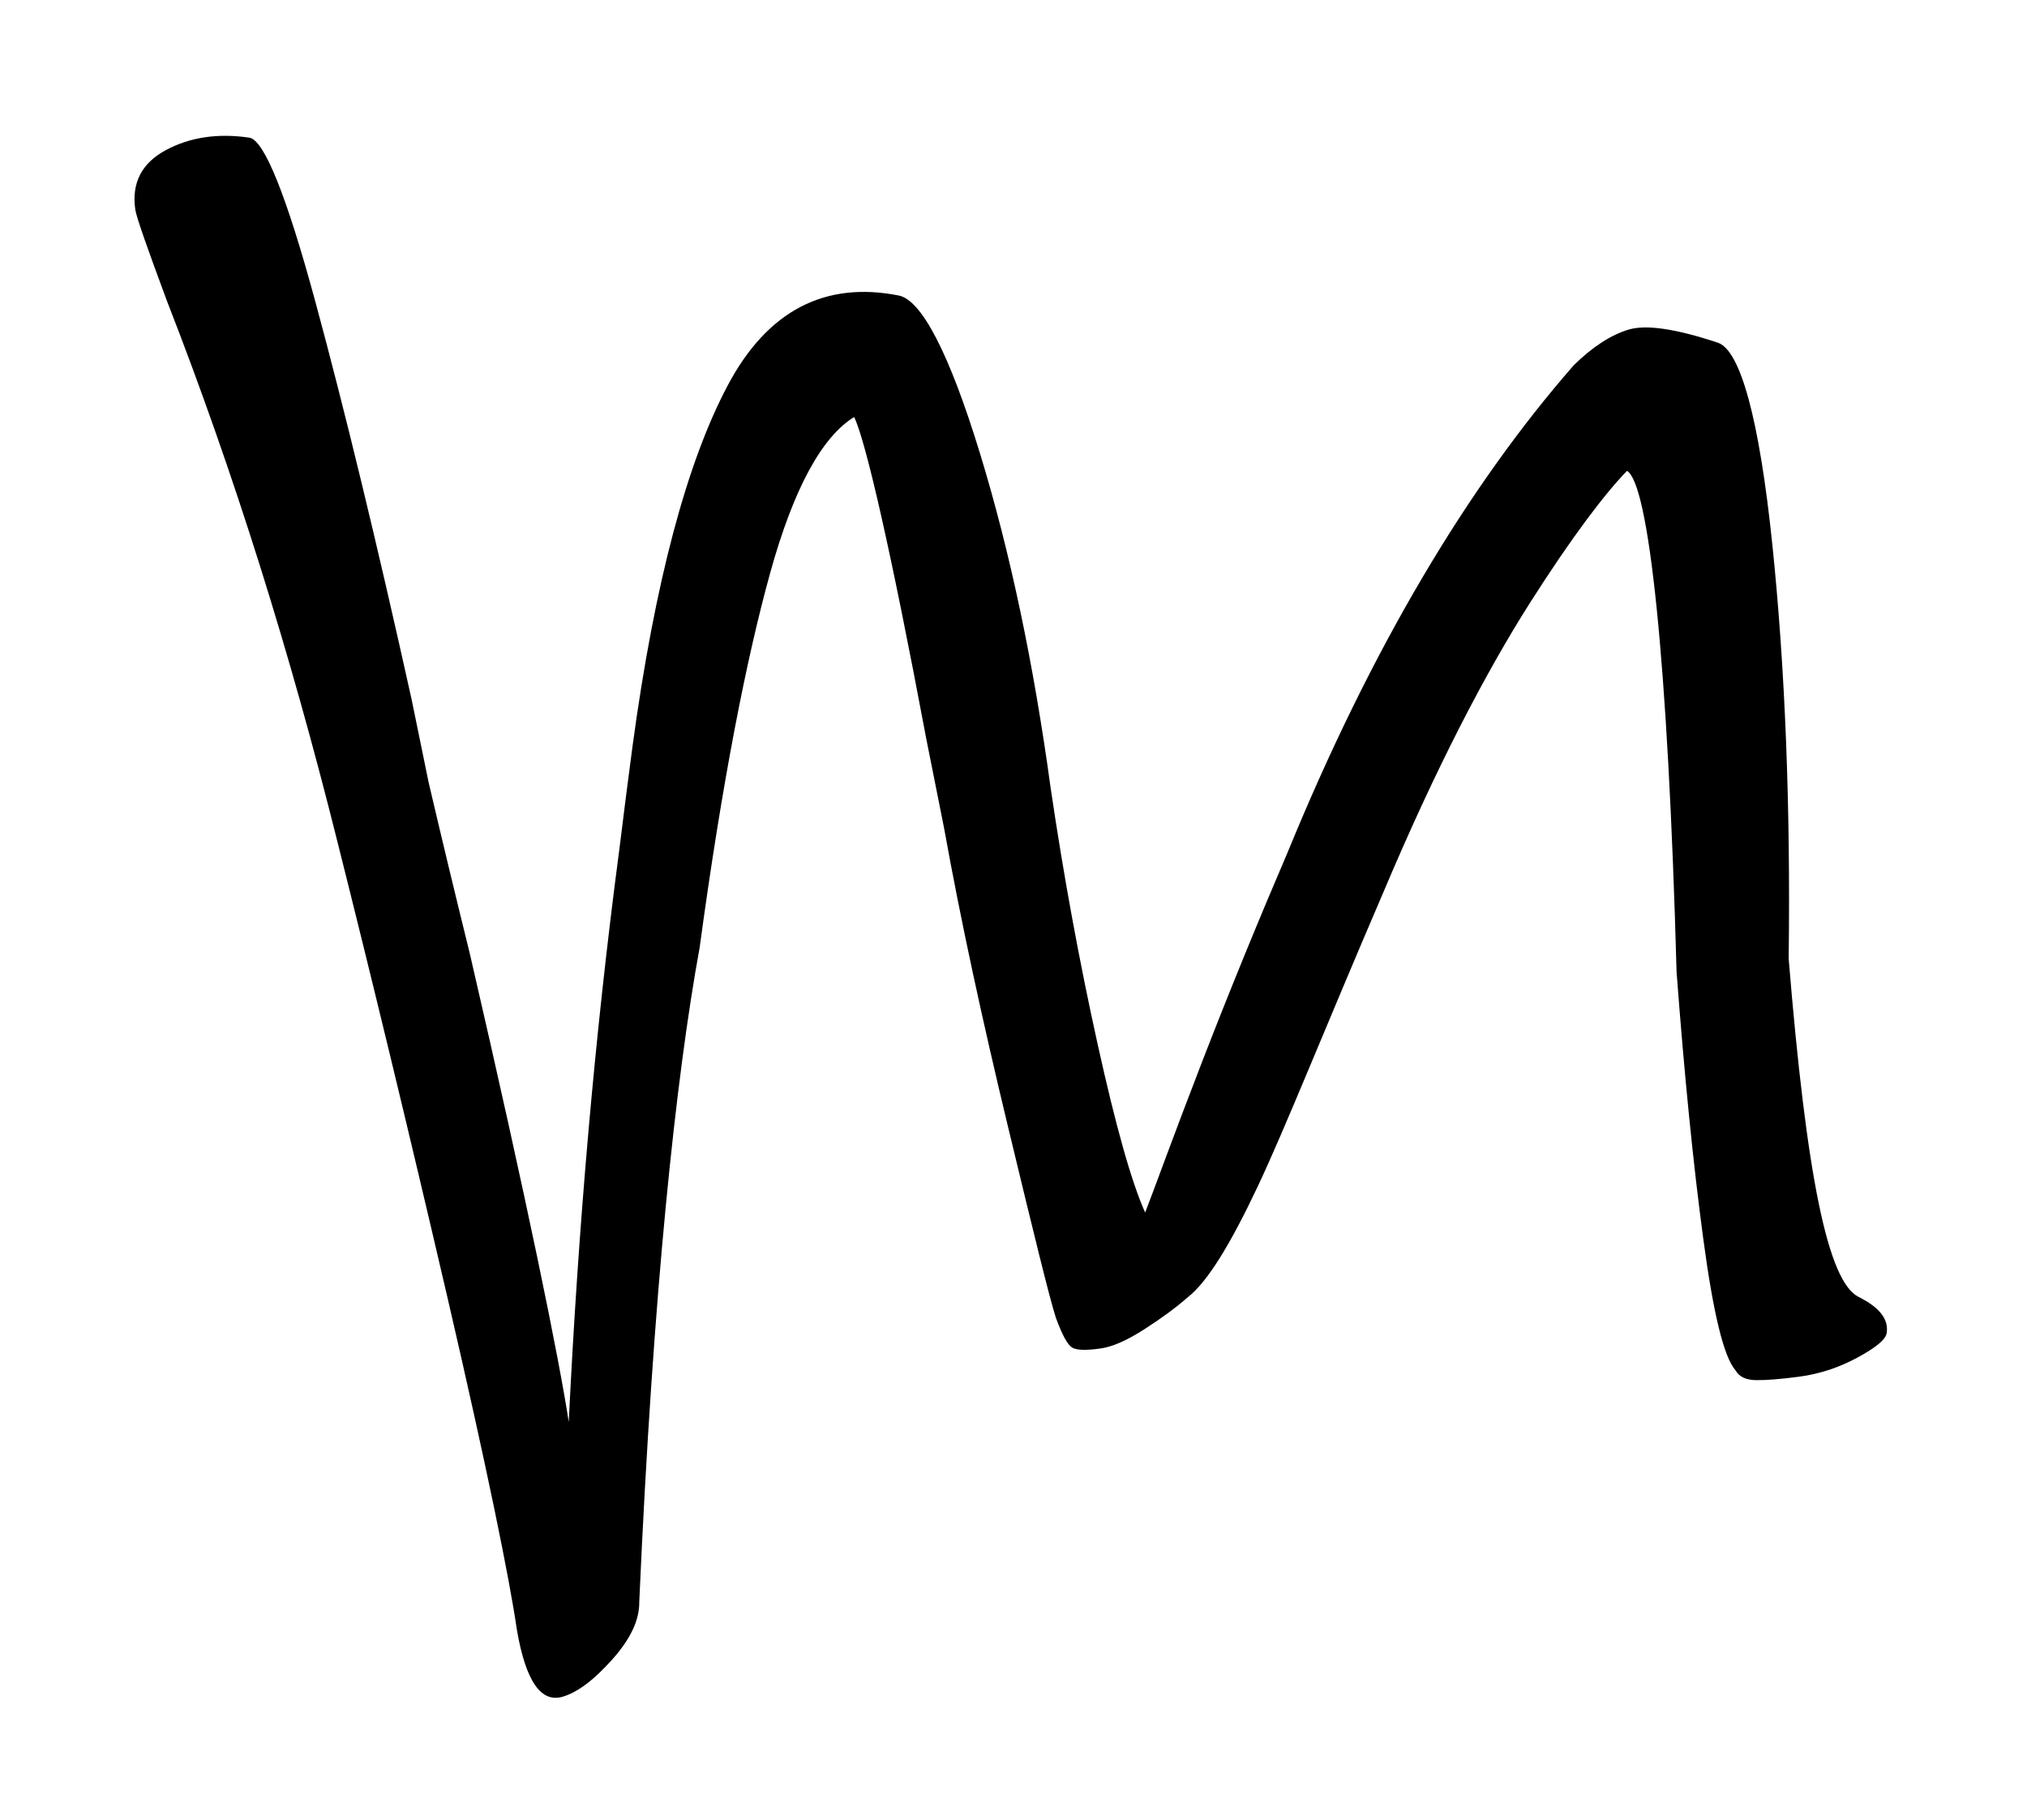 <svg
  xmlns="http://www.w3.org/2000/svg"
  xmlns:xlink="http://www.w3.org/1999/xlink"
  width="108px" height="97px">
<path fill-rule="evenodd"  stroke-width="3px"
  d="M100.524,71.035 C100.637,70.296 100.140,69.665 99.024,69.108 C97.383,68.290 96.247,62.628 95.302,51.092 C95.403,42.996 95.119,35.643 94.429,28.997 C93.739,22.351 92.734,18.661 91.526,18.261 C89.291,17.516 87.700,17.284 86.771,17.564 C85.840,17.844 84.863,18.469 83.850,19.464 C78.201,25.929 73.060,34.542 68.595,45.446 C67.140,48.836 65.617,52.532 64.049,56.578 C62.481,60.630 61.499,63.373 61.015,64.614 C60.281,62.978 59.450,60.018 58.484,55.647 C57.516,51.277 56.675,46.710 55.979,41.988 C55.073,35.355 53.824,29.418 52.206,24.133 C50.586,18.848 49.109,15.985 47.881,15.746 C43.995,14.980 40.901,16.509 38.762,20.560 C36.618,24.605 34.894,30.955 33.700,39.772 C33.457,41.602 33.222,43.445 32.994,45.300 C31.688,55.167 30.810,65.366 30.303,75.772 C29.787,72.395 28.139,64.248 25.033,50.821 C24.254,47.661 23.519,44.610 22.834,41.676 C22.534,40.210 22.233,38.740 21.930,37.267 C20.072,28.876 18.352,21.797 16.809,16.102 C15.267,10.408 14.070,7.451 13.287,7.336 C11.621,7.090 10.131,7.304 8.838,7.999 C7.541,8.694 7.003,9.762 7.209,11.173 C7.262,11.549 7.837,13.192 8.907,16.068 C12.467,25.194 15.456,34.748 17.978,44.853 C19.763,51.955 21.742,60.106 23.857,69.211 C25.966,78.312 27.146,84.124 27.544,86.871 C28.015,89.597 28.830,90.769 30.001,90.408 C30.807,90.163 31.680,89.489 32.638,88.411 C33.594,87.333 34.073,86.328 34.060,85.366 C34.795,68.774 36.016,57.393 37.277,50.497 C38.478,41.630 39.781,35.059 41.036,30.528 C42.291,25.998 43.805,23.271 45.509,22.222 C46.117,23.465 47.463,29.297 49.344,39.324 C49.669,40.943 49.990,42.555 50.307,44.160 C51.171,48.969 52.329,54.320 53.719,60.090 C55.106,65.855 55.918,69.164 56.259,70.225 C56.594,71.136 56.881,71.661 57.121,71.807 C57.361,71.955 57.874,71.968 58.665,71.853 C59.296,71.761 60.064,71.416 60.975,70.831 C61.884,70.248 62.661,69.677 63.303,69.113 C64.343,68.296 65.555,66.306 66.992,63.268 C68.429,60.240 70.588,54.801 73.700,47.563 C76.539,40.835 79.181,35.811 81.497,32.157 C83.813,28.510 85.571,26.240 86.687,25.092 C87.840,25.737 88.872,35.083 89.329,51.787 C89.741,57.271 90.212,62.002 90.751,66.011 C91.289,70.021 91.847,72.309 92.469,73.022 C92.663,73.367 93.032,73.540 93.579,73.545 C94.124,73.551 94.875,73.489 95.830,73.365 C96.943,73.220 97.988,72.873 98.970,72.340 C99.950,71.809 100.472,71.381 100.524,71.035 L100.524,71.035 L100.524,71.035 Z"/>
</svg>